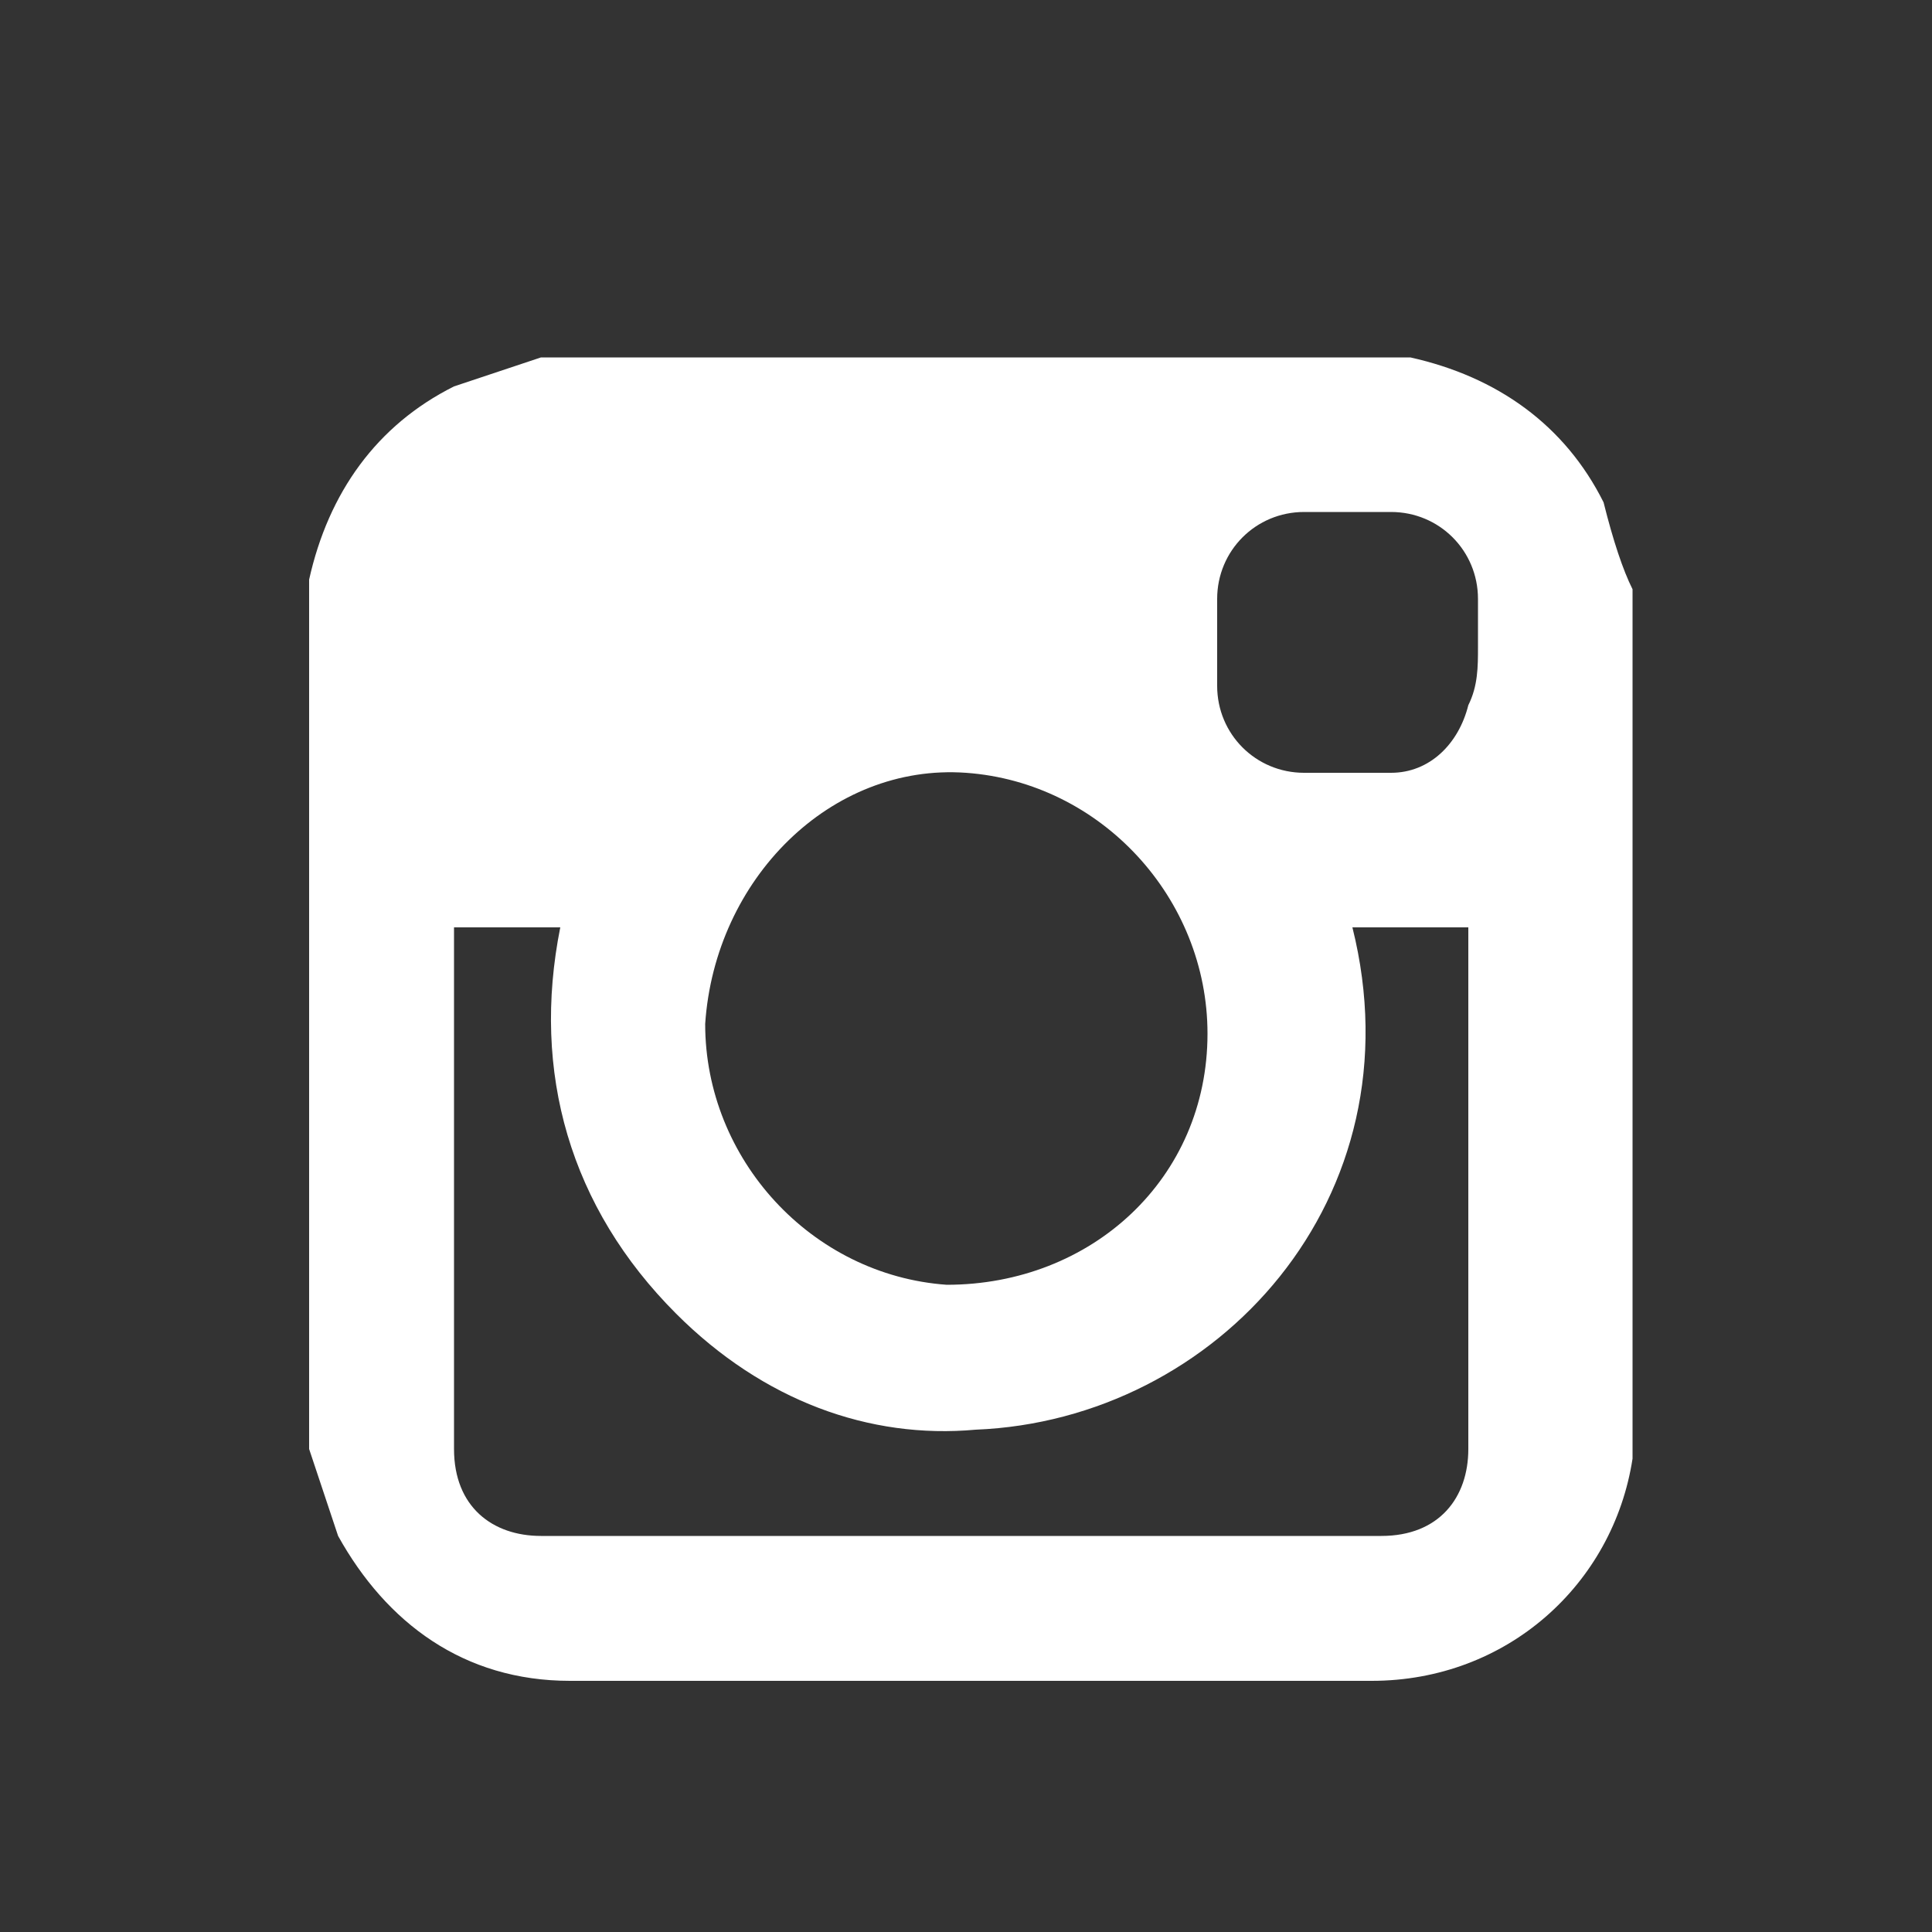 <?xml version="1.0" encoding="utf-8"?>
<!-- Generator: Adobe Illustrator 19.1.0, SVG Export Plug-In . SVG Version: 6.00 Build 0)  -->
<svg version="1.1" id="Layer_1" xmlns="http://www.w3.org/2000/svg" xmlns:xlink="http://www.w3.org/1999/xlink" x="0px" y="0px"
	 viewBox="0 0 20 20" style="enable-background:new 0 0 20 20;" xml:space="preserve">
<rect x="0" y="0" width="20" height="20" fill="#333333" stroke="none"/>
<style type="text/css">
	.st0{fill:#FFFFFF;stroke:#000000;stroke-width:3;stroke-miterlimit:10;}
	.st1{fill:#EB1B3D;}
	.st2{fill:#FFFFFF;}
	.st3{stroke:#FFFFFF;stroke-width:2;stroke-miterlimit:10;}
	.st4{fill:none;stroke:#000000;stroke-width:3;stroke-miterlimit:10;}
	.st5{fill:none;stroke:#FFFFFF;stroke-width:2;stroke-miterlimit:10;}
</style>
<g id="ZkiG2N.tif_1_">
	<g>
		<path class="st2" d="M16.9,6.1c0,3,0,6,0,8.9c0,0,0,0,0,0.1c-0.2,1.3-1.3,2.3-2.7,2.3c-2.8,0-5.6,0-8.3,0c-1.1,0-1.9-0.6-2.4-1.5
			c-0.1-0.3-0.2-0.6-0.3-0.9c0-3,0-6,0-8.9c0,0,0,0,0-0.1c0.2-0.9,0.7-1.6,1.5-2c0.3-0.1,0.6-0.2,0.9-0.3c3,0,6,0,8.9,0
			c0,0,0,0,0.1,0c0.9,0.2,1.6,0.7,2,1.5C16.7,5.6,16.8,5.9,16.9,6.1z M4.7,9.6c0,0.1,0,0.1,0,0.2c0,1.7,0,3.5,0,5.2
			c0,0.6,0.4,0.9,0.9,0.9c2.9,0,5.8,0,8.7,0c0.6,0,0.9-0.4,0.9-0.9c0-1.7,0-3.5,0-5.2c0-0.1,0-0.1,0-0.2c-0.4,0-0.8,0-1.2,0
			c0.7,2.8-1.4,5.1-3.9,5.2C9,14.9,7.9,14.5,7,13.6c-1.1-1.1-1.5-2.5-1.2-4C5.5,9.6,5.1,9.6,4.7,9.6z M7.3,10.6
			c0,1.4,1.1,2.6,2.5,2.7c1.5,0,2.7-1.1,2.7-2.6c0-1.4-1.1-2.6-2.5-2.7C8.6,7.9,7.4,9.1,7.3,10.6z M15.3,6.7
			C15.3,6.7,15.3,6.7,15.3,6.7c0-0.2,0-0.3,0-0.5c0-0.5-0.4-0.9-0.9-0.9c-0.3,0-0.6,0-0.9,0c-0.5,0-0.9,0.4-0.9,0.9
			c0,0.3,0,0.6,0,0.9C12.6,7.6,13,8,13.5,8c0.3,0,0.6,0,0.9,0c0.4,0,0.7-0.3,0.8-0.7C15.3,7.1,15.3,6.9,15.3,6.7z"/>
	</g>
</g>
</svg>
